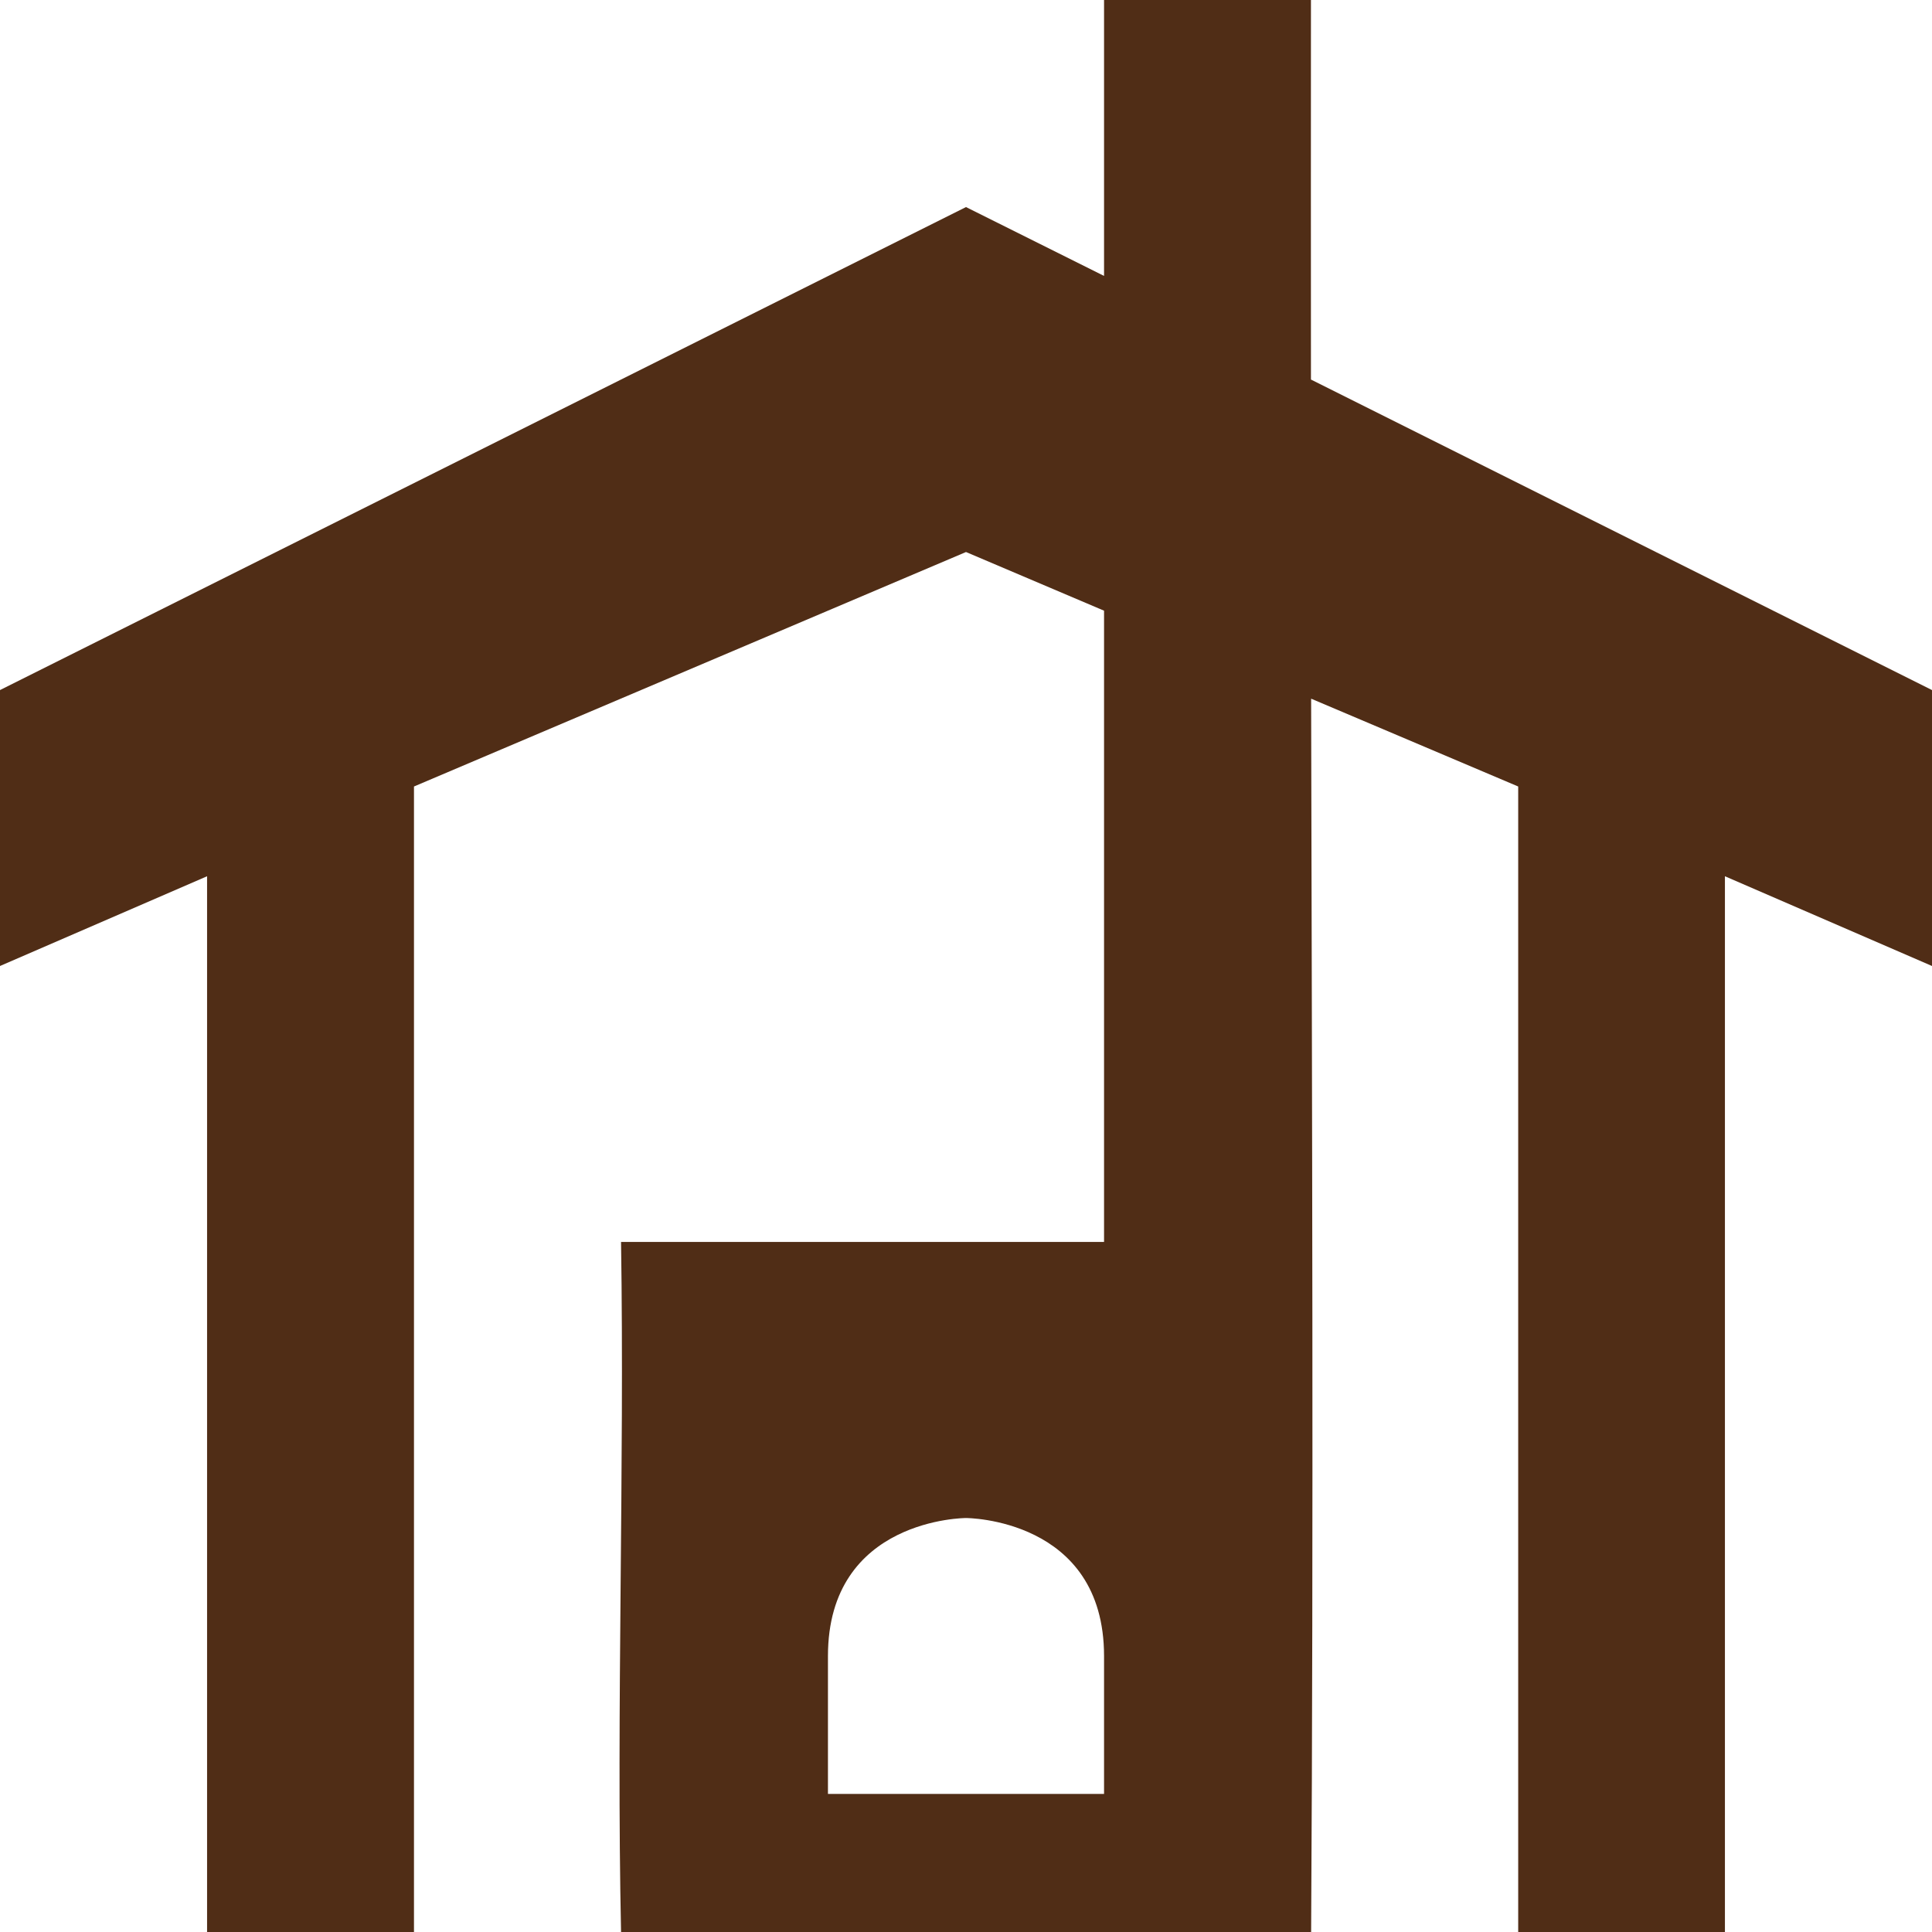 <?xml version="1.0" encoding="UTF-8" standalone="no"?>
<svg
   version="1.1"
   width="11"
   height="11"
   viewBox="0 0 11 11"
   id="svg2"
   xmlns="http://www.w3.org/2000/svg"
   xmlns:svg="http://www.w3.org/2000/svg">
  <defs
     id="defs6" />
  <rect
     width="14"
     height="14"
     x="0"
     y="0"
     id="canvas"
     style="visibility:hidden;fill:none;stroke:none" />
  <path
     id="wilderness-hut"
     d="M 6.286,0 V 1.571 L 5.5,1.179 0,3.929 V 5.5 L 1.179,4.989 V 11 H 2.357 V 4.478 L 5.5,3.143 6.286,3.477 v 3.594 h -2.75 c 0.02,1.298 -0.027,2.663 0,3.929 h 3.929 c 0.014,-2.32 0.005,-4.675 0,-7.022 l 1.179,0.5 V 11 H 9.821 V 4.989 L 11,5.5 V 3.929 L 7.464,2.161 c -0.001,-0.722 0,-1.441 0,-2.161 z M 5.5,8.643 c 0,0 0.786,0 0.786,0.786 V 10.214 H 4.714 V 9.429 C 4.714,8.643 5.5,8.643 5.5,8.643 Z"
     style="fill:#502d16;fill-opacity:1;stroke:none;stroke-width:0.786" />
</svg>
